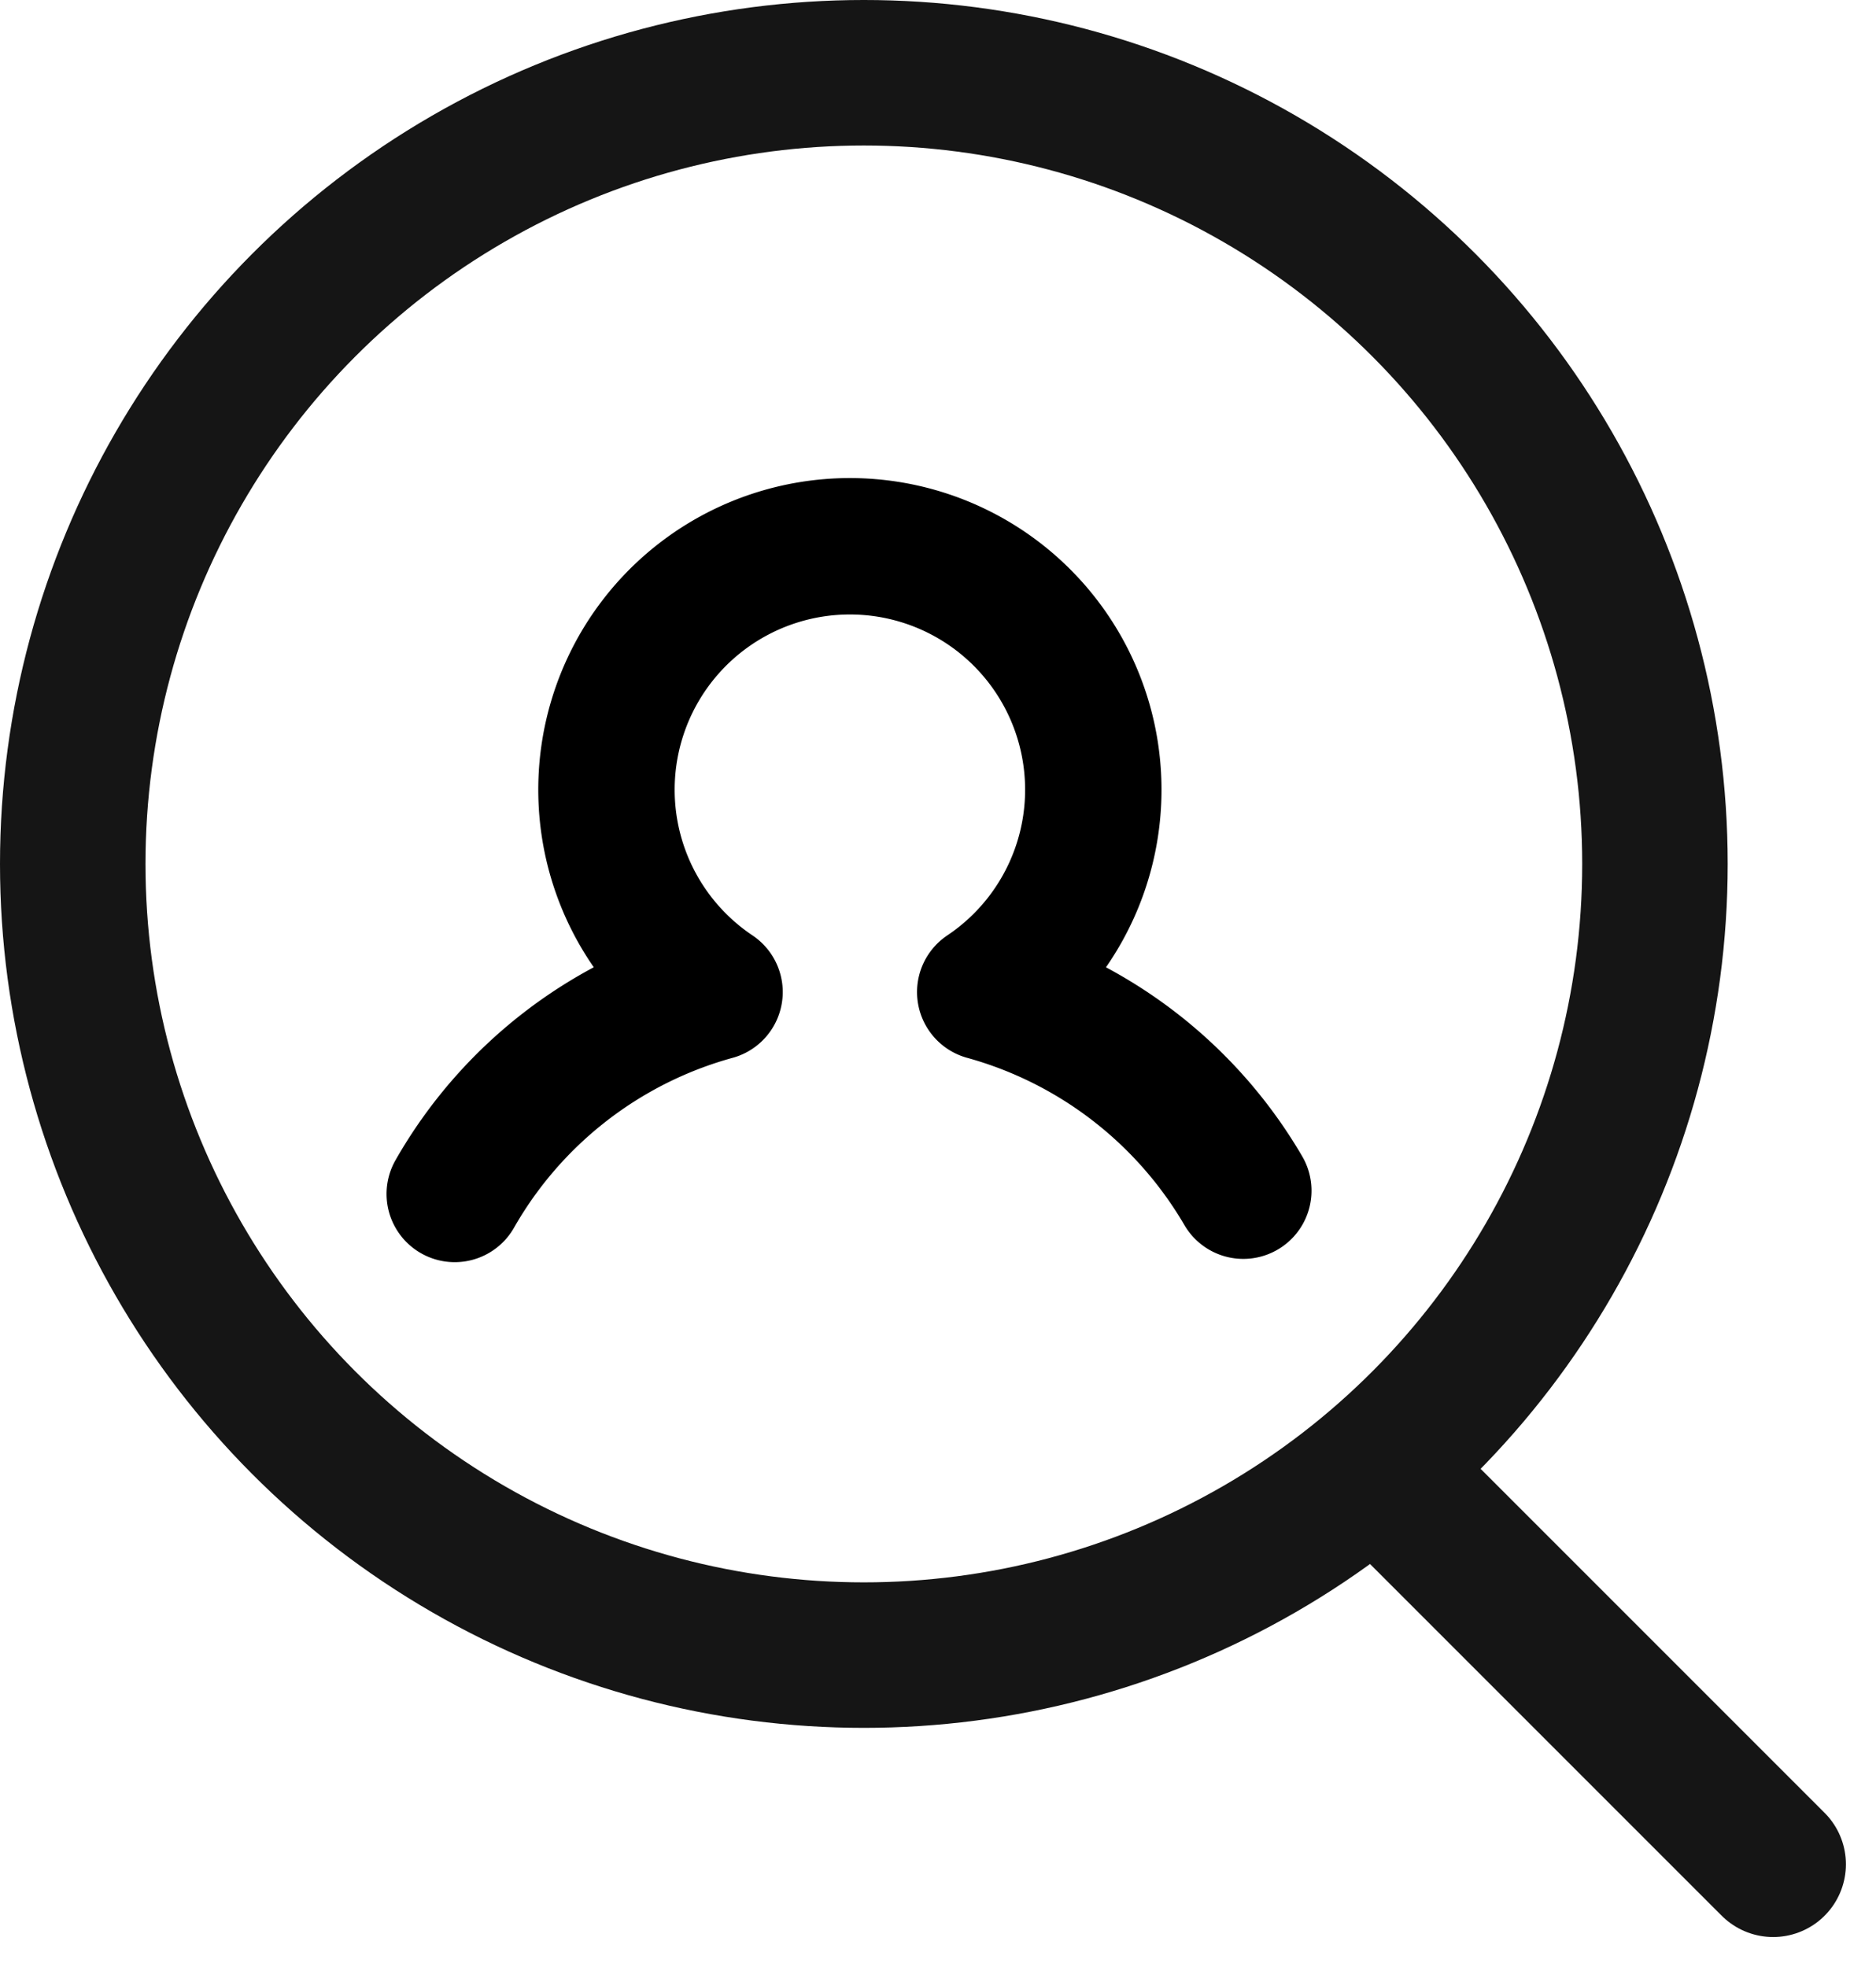 <svg xmlns="http://www.w3.org/2000/svg" width="20.631" height="21.631" viewBox="0 0 20.631 21.631"><g transform="translate(0 1)"><g transform="translate(0 -1)" fill="none" stroke="#151515" stroke-width="1.6"><circle cx="9.5" cy="9.5" r="9.5" stroke="none"/><circle cx="9.5" cy="9.5" r="8.7" fill="none"/></g><line x2="4" y2="4" transform="translate(15.5 15.5)" fill="none" stroke="#151515" stroke-linecap="round" stroke-width="1.6"/><path d="M703.246,198.614a4.75,4.75,0,0,0-2.838-2.184,2.677,2.677,0,1,0-2.977,0,4.735,4.735,0,0,0-2.857,2.22" transform="translate(-689.573 -186.521)" fill="none" stroke="#000" stroke-linecap="round" stroke-linejoin="round" stroke-width="1.5" fill-rule="evenodd"/></g></svg>